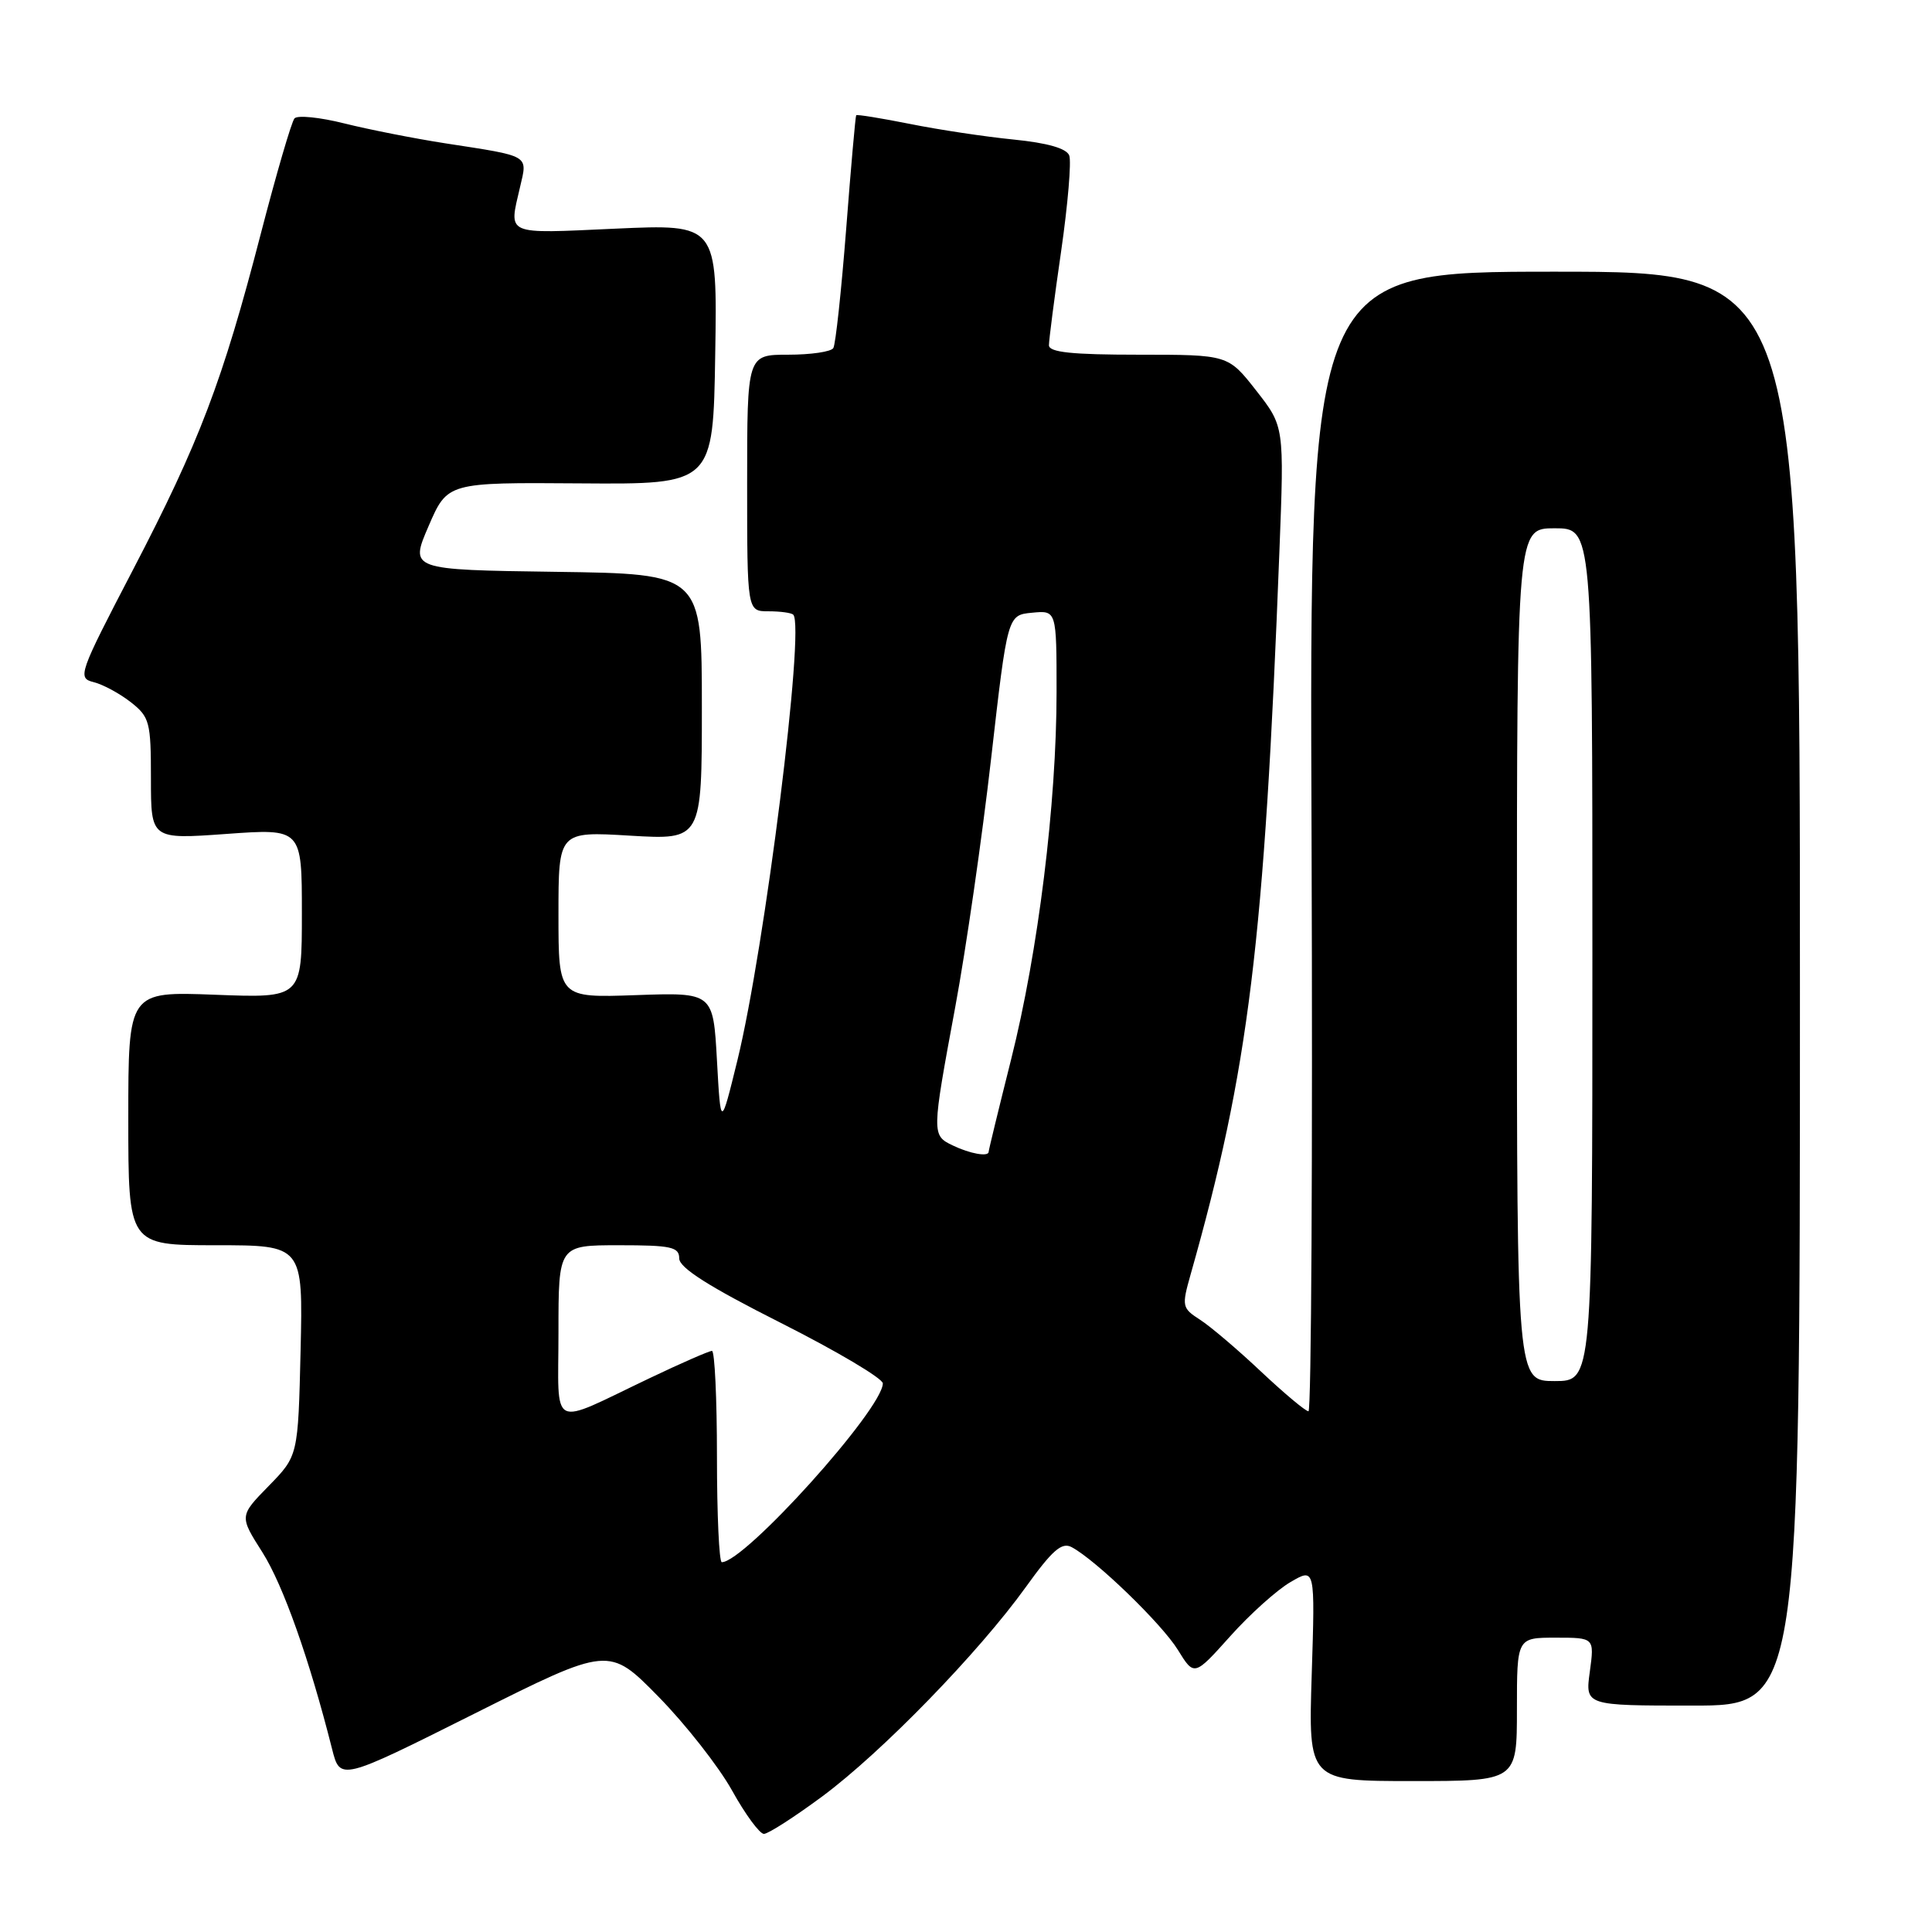 <?xml version="1.0" encoding="UTF-8" standalone="no"?>
<!DOCTYPE svg PUBLIC "-//W3C//DTD SVG 1.1//EN" "http://www.w3.org/Graphics/SVG/1.1/DTD/svg11.dtd" >
<svg xmlns="http://www.w3.org/2000/svg" xmlns:xlink="http://www.w3.org/1999/xlink" version="1.1" viewBox="0 0 256 256">
 <g >
 <path fill="currentColor"
d=" M 108.96 238.03 C 116.86 232.17 129.67 218.99 135.93 210.29 C 139.45 205.39 140.70 204.30 142.01 205.01 C 145.23 206.73 153.92 215.14 156.07 218.61 C 158.24 222.13 158.24 222.13 163.01 216.81 C 165.62 213.89 169.23 210.65 171.02 209.62 C 174.26 207.73 174.26 207.73 173.81 221.87 C 173.36 236.00 173.36 236.00 187.18 236.00 C 201.00 236.00 201.00 236.00 201.00 226.50 C 201.00 217.00 201.00 217.00 206.14 217.00 C 211.27 217.00 211.27 217.00 210.66 221.50 C 210.04 226.00 210.04 226.00 224.27 226.00 C 238.50 226.00 238.50 226.00 238.50 131.00 C 238.50 36.00 238.50 36.00 206.00 36.00 C 173.50 36.00 173.50 36.00 173.79 111.50 C 173.94 153.02 173.76 187.00 173.38 187.00 C 172.99 187.00 170.17 184.63 167.09 181.74 C 164.02 178.84 160.38 175.75 159.01 174.87 C 156.62 173.33 156.57 173.09 157.76 168.88 C 165.48 141.64 167.53 124.98 169.53 73.00 C 170.17 56.50 170.17 56.50 166.45 51.75 C 162.73 47.00 162.73 47.00 150.87 47.00 C 142.04 47.00 139.00 46.68 138.99 45.75 C 138.99 45.06 139.71 39.44 140.61 33.26 C 141.50 27.08 141.98 21.38 141.68 20.60 C 141.32 19.66 138.80 18.94 134.31 18.49 C 130.57 18.12 124.38 17.19 120.57 16.42 C 116.75 15.66 113.55 15.14 113.45 15.27 C 113.35 15.39 112.75 22.19 112.12 30.37 C 111.48 38.56 110.72 45.64 110.42 46.12 C 110.13 46.61 107.43 47.00 104.44 47.00 C 99.00 47.00 99.00 47.00 99.00 64.00 C 99.00 81.00 99.00 81.00 101.83 81.00 C 103.39 81.00 104.87 81.20 105.11 81.45 C 106.69 83.02 101.34 125.67 97.71 140.50 C 95.50 149.50 95.50 149.50 95.00 140.50 C 94.50 131.50 94.50 131.50 84.25 131.86 C 74.00 132.22 74.00 132.22 74.00 121.19 C 74.00 110.16 74.00 110.16 83.50 110.73 C 93.00 111.29 93.00 111.29 93.00 93.67 C 93.00 76.04 93.00 76.04 73.64 75.77 C 54.29 75.50 54.29 75.50 56.79 69.71 C 59.29 63.92 59.29 63.92 76.89 64.05 C 94.50 64.18 94.50 64.18 94.77 46.93 C 95.05 29.69 95.05 29.69 81.52 30.30 C 66.75 30.97 67.41 31.25 68.91 24.78 C 69.91 20.49 70.35 20.74 59.00 18.99 C 54.88 18.35 48.85 17.16 45.61 16.35 C 42.38 15.54 39.41 15.24 39.02 15.69 C 38.63 16.13 36.62 23.02 34.55 31.00 C 29.49 50.53 26.41 58.62 17.62 75.50 C 10.41 89.35 10.23 89.84 12.42 90.39 C 13.66 90.70 15.87 91.90 17.34 93.05 C 19.83 95.01 20.00 95.67 20.00 103.18 C 20.00 111.22 20.00 111.22 30.00 110.50 C 40.00 109.78 40.00 109.78 40.00 121.02 C 40.00 132.25 40.00 132.25 28.50 131.81 C 17.00 131.37 17.00 131.37 17.00 148.19 C 17.00 165.00 17.00 165.00 28.58 165.00 C 40.15 165.00 40.15 165.00 39.83 178.95 C 39.50 192.91 39.50 192.91 35.61 196.89 C 31.71 200.88 31.71 200.88 34.77 205.69 C 37.51 210.01 41.00 219.86 44.00 231.74 C 45.07 235.98 45.07 235.98 62.88 227.06 C 80.69 218.14 80.69 218.14 87.25 224.82 C 90.85 228.49 95.24 234.09 97.00 237.25 C 98.75 240.41 100.66 243.00 101.22 243.00 C 101.79 243.00 105.27 240.76 108.96 238.03 Z  M 95.00 193.00 C 95.00 185.30 94.70 179.00 94.34 179.00 C 93.97 179.00 90.26 180.62 86.09 182.61 C 72.62 189.02 74.00 189.72 74.00 176.48 C 74.00 165.00 74.00 165.00 82.00 165.00 C 88.95 165.00 90.00 165.23 90.00 166.75 C 90.01 167.99 93.92 170.48 103.50 175.31 C 110.93 179.06 116.99 182.66 116.98 183.31 C 116.94 186.73 98.68 207.00 95.64 207.00 C 95.29 207.00 95.00 200.70 95.00 193.00 Z  M 201.00 126.50 C 201.00 70.00 201.00 70.00 206.00 70.00 C 211.00 70.00 211.00 70.00 211.00 126.50 C 211.00 183.00 211.00 183.00 206.00 183.00 C 201.00 183.00 201.00 183.00 201.00 126.50 Z  M 126.25 151.78 C 123.44 150.43 123.45 150.31 126.58 133.41 C 128.00 125.76 130.14 110.95 131.33 100.50 C 133.50 81.50 133.50 81.50 136.75 81.19 C 140.00 80.87 140.00 80.87 140.00 91.69 C 140.00 106.44 137.57 126.10 133.98 140.37 C 132.34 146.90 131.00 152.41 131.00 152.62 C 131.00 153.32 128.53 152.88 126.25 151.78 Z "/>
</g>
</svg>